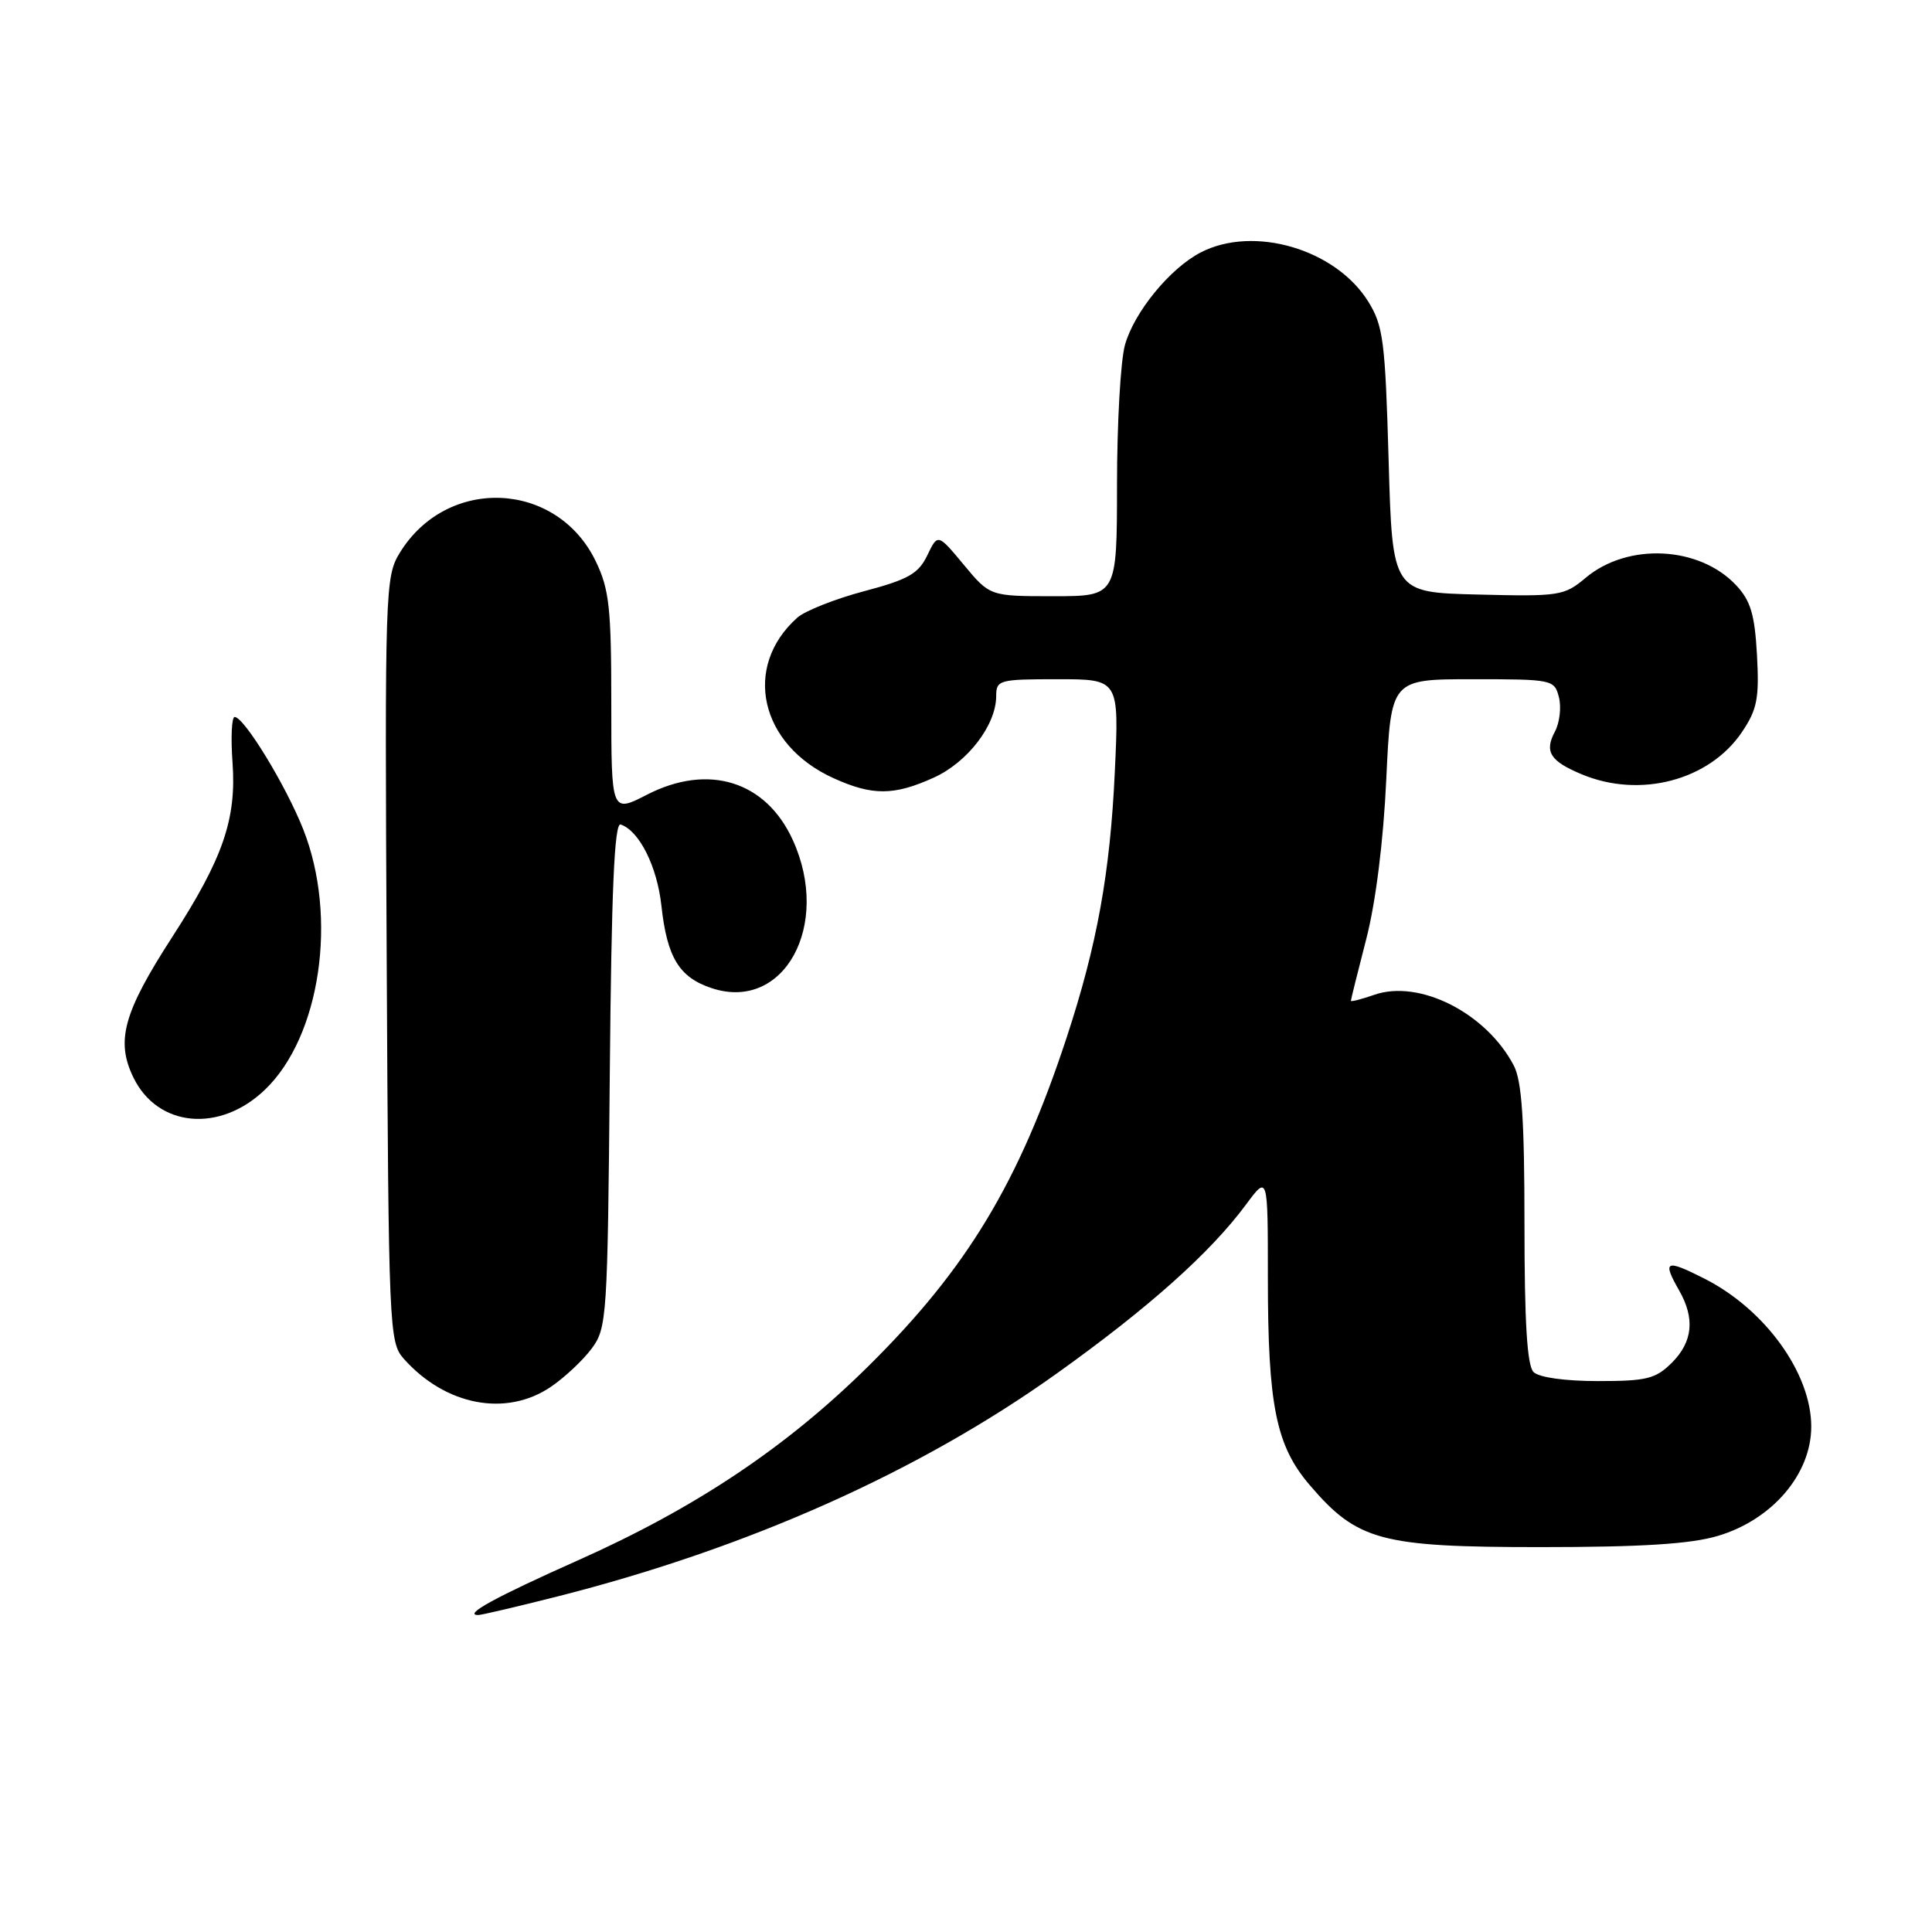 <?xml version="1.0" encoding="UTF-8" standalone="no"?>
<!DOCTYPE svg PUBLIC "-//W3C//DTD SVG 1.1//EN" "http://www.w3.org/Graphics/SVG/1.1/DTD/svg11.dtd" >
<svg xmlns="http://www.w3.org/2000/svg" xmlns:xlink="http://www.w3.org/1999/xlink" version="1.1" viewBox="0 0 256 256">
 <g >
 <path fill="currentColor"
d=" M 73.90 211.53 C 99.13 205.13 121.84 194.99 140.02 182.00 C 152.21 173.29 160.39 165.98 165.11 159.60 C 168.00 155.70 168.00 155.70 168.00 169.30 C 168.00 186.25 169.07 191.56 173.56 196.80 C 179.87 204.17 182.97 205.00 204.13 205.00 C 217.54 205.00 224.01 204.59 227.61 203.52 C 234.83 201.38 240.00 195.33 240.00 189.03 C 240.00 181.96 233.89 173.50 225.84 169.42 C 220.69 166.81 220.23 167.03 222.50 171.00 C 224.61 174.70 224.30 177.79 221.55 180.55 C 219.38 182.71 218.21 183.00 211.75 183.00 C 207.37 183.00 203.92 182.52 203.20 181.80 C 202.35 180.95 202.00 175.19 202.00 162.25 C 202.00 148.40 201.65 143.24 200.59 141.20 C 196.95 134.23 188.07 129.73 182.09 131.82 C 180.39 132.41 179.00 132.77 179.00 132.61 C 179.00 132.45 179.92 128.76 181.04 124.41 C 182.30 119.53 183.31 111.43 183.69 103.25 C 184.31 90.00 184.31 90.00 195.14 90.00 C 205.74 90.00 205.97 90.05 206.57 92.41 C 206.90 93.73 206.66 95.76 206.04 96.93 C 204.61 99.60 205.39 100.85 209.59 102.60 C 217.32 105.83 226.50 103.41 230.82 97.00 C 232.84 94.00 233.12 92.54 232.81 86.80 C 232.51 81.41 231.97 79.60 230.04 77.54 C 225.15 72.34 215.67 71.88 210.10 76.57 C 207.27 78.95 206.62 79.05 195.82 78.78 C 184.50 78.50 184.50 78.50 184.00 61.00 C 183.55 45.20 183.29 43.16 181.30 39.96 C 176.97 33.00 166.12 29.82 159.10 33.45 C 155.03 35.55 150.27 41.37 149.06 45.72 C 148.48 47.80 148.01 56.14 148.01 64.25 C 148.00 79.00 148.00 79.00 139.58 79.00 C 131.17 79.00 131.17 79.00 127.71 74.84 C 124.26 70.69 124.26 70.69 122.87 73.59 C 121.70 76.02 120.35 76.79 114.49 78.34 C 110.65 79.36 106.67 80.94 105.65 81.84 C 98.35 88.35 100.67 98.67 110.42 103.10 C 115.59 105.45 118.44 105.44 123.73 103.04 C 128.22 101.00 131.99 96.08 132.00 92.25 C 132.00 90.10 132.37 90.00 140.15 90.00 C 148.29 90.00 148.29 90.00 147.72 102.25 C 147.10 115.65 145.37 125.22 141.33 137.50 C 135.01 156.71 128.14 168.09 115.09 181.00 C 104.25 191.73 92.21 199.78 76.68 206.71 C 65.59 211.65 61.31 214.00 63.37 214.00 C 63.79 214.00 68.53 212.89 73.90 211.53 Z  M 73.01 183.75 C 74.83 182.51 77.26 180.23 78.41 178.68 C 80.42 175.97 80.51 174.54 80.80 142.36 C 81.02 117.87 81.41 108.97 82.24 109.25 C 84.70 110.07 87.07 114.79 87.64 120.01 C 88.39 126.88 90.00 129.52 94.32 130.94 C 103.88 134.10 110.18 122.60 105.06 111.33 C 101.51 103.50 93.89 101.12 85.75 105.29 C 81.00 107.73 81.00 107.73 81.00 93.18 C 81.00 80.51 80.73 78.08 78.93 74.35 C 73.76 63.68 59.23 63.06 52.98 73.24 C 51.04 76.40 50.98 77.99 51.24 127.15 C 51.49 176.18 51.56 177.86 53.50 180.04 C 59.03 186.26 67.08 187.79 73.01 183.75 Z  M 35.10 144.40 C 42.46 137.35 44.79 121.55 40.18 109.89 C 37.88 104.07 32.34 95.00 31.09 95.00 C 30.70 95.00 30.57 97.72 30.81 101.03 C 31.35 108.53 29.55 113.74 22.84 124.13 C 16.34 134.18 15.31 137.93 17.69 142.80 C 20.91 149.38 29.11 150.14 35.10 144.40 Z "/>
</g>
</svg>